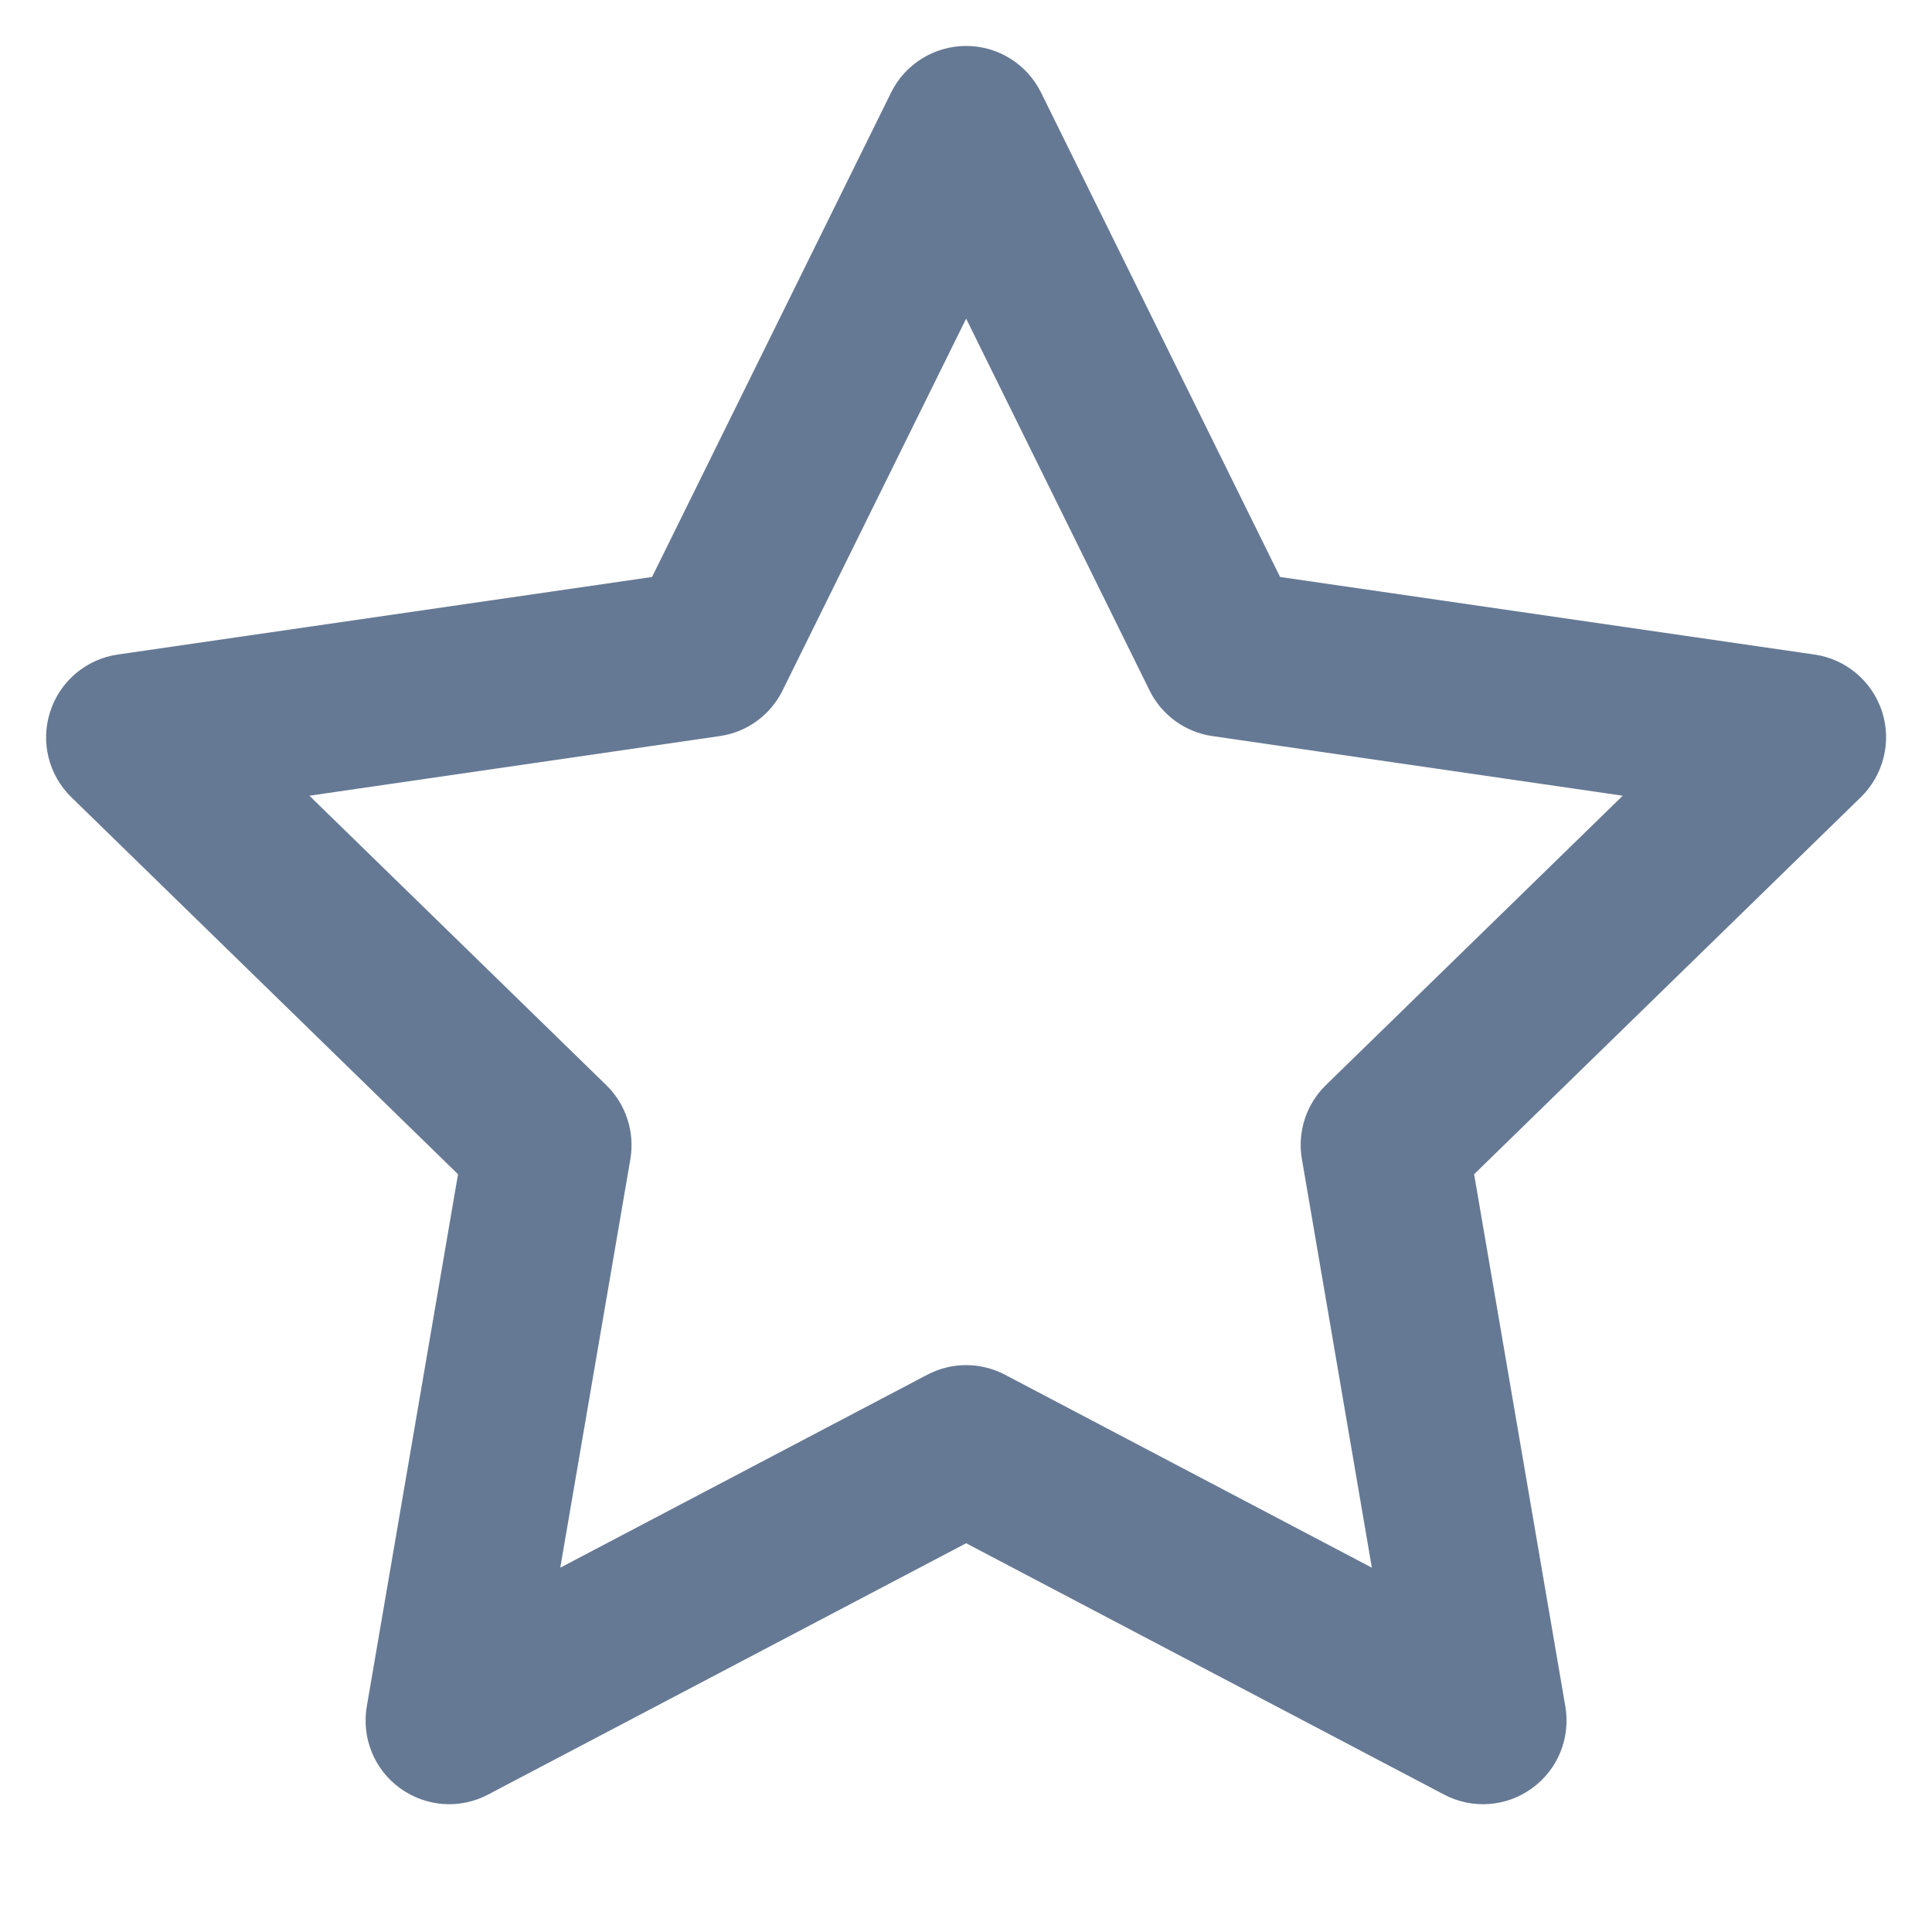 <svg width="14" height="14" viewBox="0 0 14 14" fill="none" xmlns="http://www.w3.org/2000/svg">
<path fill-rule="evenodd" clip-rule="evenodd" d="M7.001 0.333C7.231 0.333 7.442 0.464 7.544 0.671L9.276 4.181L13.148 4.743C13.377 4.776 13.566 4.936 13.638 5.156C13.709 5.375 13.649 5.616 13.484 5.777L10.682 8.509L11.343 12.365C11.382 12.593 11.289 12.823 11.102 12.958C10.916 13.094 10.668 13.112 10.464 13.004L7.001 11.183L3.537 13.004C3.333 13.112 3.086 13.094 2.899 12.958C2.712 12.823 2.619 12.593 2.658 12.365L3.319 8.509L0.517 5.777C0.352 5.616 0.292 5.375 0.364 5.156C0.435 4.936 0.625 4.776 0.853 4.743L4.725 4.181L6.457 0.671C6.559 0.464 6.77 0.333 7.001 0.333ZM7.001 2.309L5.671 5.003C5.583 5.182 5.412 5.306 5.215 5.334L2.242 5.766L4.393 7.863C4.536 8.002 4.601 8.203 4.568 8.399L4.06 11.36L6.719 9.962C6.895 9.869 7.106 9.869 7.283 9.962L9.941 11.36L9.434 8.399C9.4 8.203 9.465 8.002 9.608 7.863L11.759 5.766L8.786 5.334C8.589 5.306 8.418 5.182 8.33 5.003L7.001 2.309Z" fill="#00204D" fill-opacity="0.6" style="mix-blend-mode:multiply"/>
</svg>
